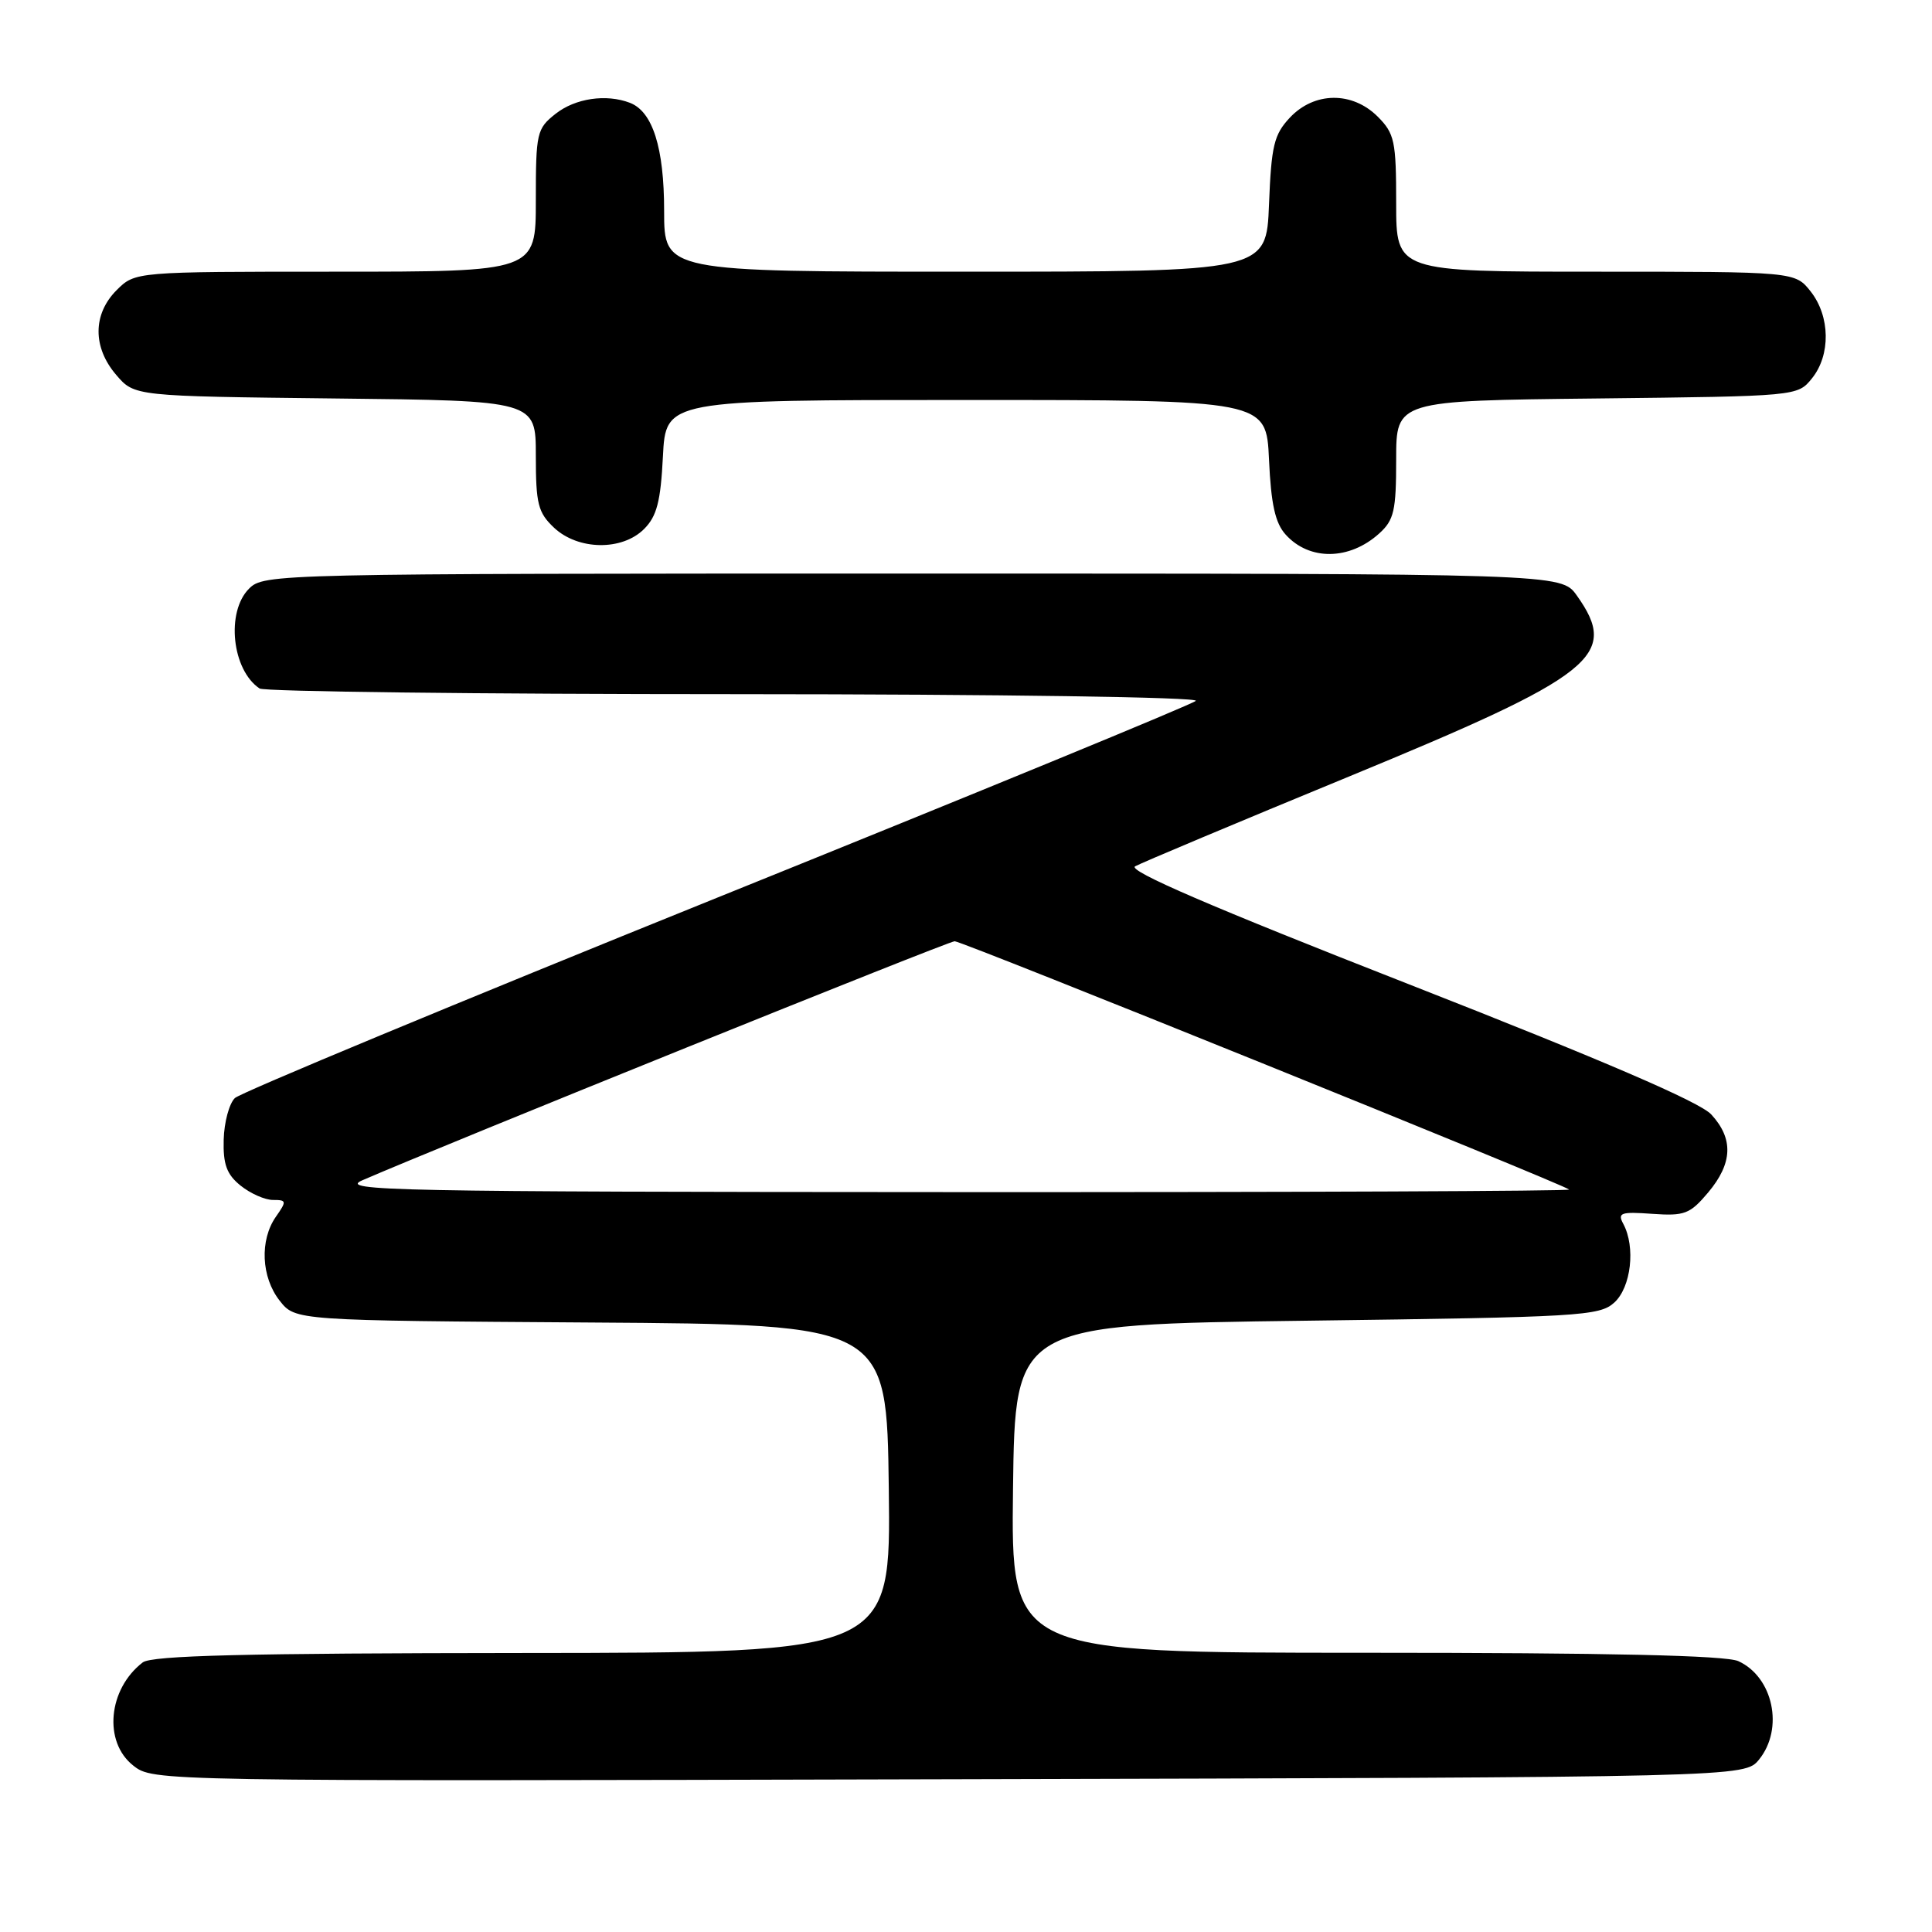 <?xml version="1.0" encoding="UTF-8" standalone="no"?>
<!DOCTYPE svg PUBLIC "-//W3C//DTD SVG 1.1//EN" "http://www.w3.org/Graphics/SVG/1.1/DTD/svg11.dtd" >
<svg xmlns="http://www.w3.org/2000/svg" xmlns:xlink="http://www.w3.org/1999/xlink" version="1.1" viewBox="0 0 256 256">
 <g >
 <path fill="currentColor"
d=" M 233.09 233.14 C 236.40 229.05 234.96 222.22 230.34 220.11 C 228.67 219.35 213.23 219.00 180.93 219.00 C 133.96 219.00 133.96 219.00 134.23 197.25 C 134.50 175.50 134.50 175.50 173.15 175.00 C 209.35 174.53 211.93 174.38 213.90 172.60 C 216.13 170.57 216.74 165.25 215.10 162.18 C 214.30 160.70 214.75 160.54 218.94 160.84 C 223.22 161.14 223.93 160.87 226.34 158.01 C 229.59 154.14 229.72 150.89 226.75 147.67 C 225.21 146.01 212.55 140.56 186.71 130.43 C 160.56 120.19 149.37 115.37 150.41 114.79 C 151.24 114.33 163.97 108.98 178.71 102.91 C 211.36 89.46 214.61 86.88 208.93 78.90 C 206.86 76.00 206.86 76.00 120.93 76.00 C 36.33 76.00 34.97 76.03 33.00 78.00 C 29.92 81.08 30.73 88.79 34.40 91.23 C 35.00 91.64 63.38 91.98 97.45 91.98 C 132.70 91.99 158.99 92.38 158.45 92.87 C 157.93 93.35 129.38 105.09 95.00 118.96 C 60.62 132.84 31.88 144.78 31.12 145.50 C 30.37 146.23 29.70 148.71 29.64 151.01 C 29.55 154.28 30.04 155.62 31.88 157.10 C 33.17 158.14 35.10 159.00 36.17 159.00 C 37.98 159.00 38.01 159.15 36.56 161.22 C 34.39 164.32 34.61 169.24 37.06 172.35 C 39.13 174.98 39.13 174.98 78.31 175.24 C 117.50 175.50 117.50 175.50 117.77 197.25 C 118.04 219.00 118.04 219.00 69.27 219.03 C 32.51 219.06 20.11 219.36 18.91 220.28 C 14.32 223.81 13.67 230.81 17.65 233.94 C 20.30 236.03 20.30 236.03 125.74 235.76 C 231.18 235.50 231.18 235.50 233.09 233.14 Z  M 182.75 70.69 C 184.72 68.91 185.00 67.67 185.00 60.87 C 185.00 53.09 185.00 53.09 211.59 52.80 C 238.16 52.50 238.18 52.50 240.09 50.14 C 242.59 47.05 242.52 41.93 239.93 38.63 C 237.85 36.00 237.85 36.00 211.43 36.00 C 185.00 36.00 185.00 36.00 185.00 26.95 C 185.00 18.68 184.79 17.70 182.55 15.45 C 179.18 12.09 174.16 12.14 170.92 15.58 C 168.81 17.83 168.46 19.28 168.15 27.08 C 167.80 36.00 167.80 36.00 127.90 36.00 C 88.00 36.00 88.00 36.00 88.00 27.95 C 88.00 19.56 86.48 14.78 83.46 13.62 C 80.32 12.42 76.24 13.02 73.63 15.07 C 71.12 17.05 71.00 17.58 71.00 26.57 C 71.00 36.00 71.00 36.00 44.45 36.00 C 17.91 36.00 17.91 36.00 15.45 38.45 C 12.28 41.63 12.26 46.03 15.41 49.69 C 17.82 52.50 17.82 52.50 44.41 52.80 C 71.00 53.09 71.00 53.09 71.00 60.37 C 71.00 66.78 71.29 67.92 73.42 69.93 C 76.61 72.92 82.44 73.01 85.35 70.09 C 87.03 68.41 87.54 66.46 87.84 60.49 C 88.22 53.00 88.22 53.00 128.00 53.00 C 167.79 53.00 167.79 53.00 168.15 60.90 C 168.42 66.82 168.97 69.31 170.36 70.84 C 173.50 74.32 178.81 74.25 182.75 70.69 Z  M 48.00 156.40 C 58.47 151.84 125.65 124.72 126.50 124.72 C 127.49 124.71 207.12 156.89 207.92 157.62 C 208.15 157.83 171.47 157.98 126.42 157.96 C 52.12 157.93 44.83 157.78 48.00 156.40 Z "/>
</g>
</svg>